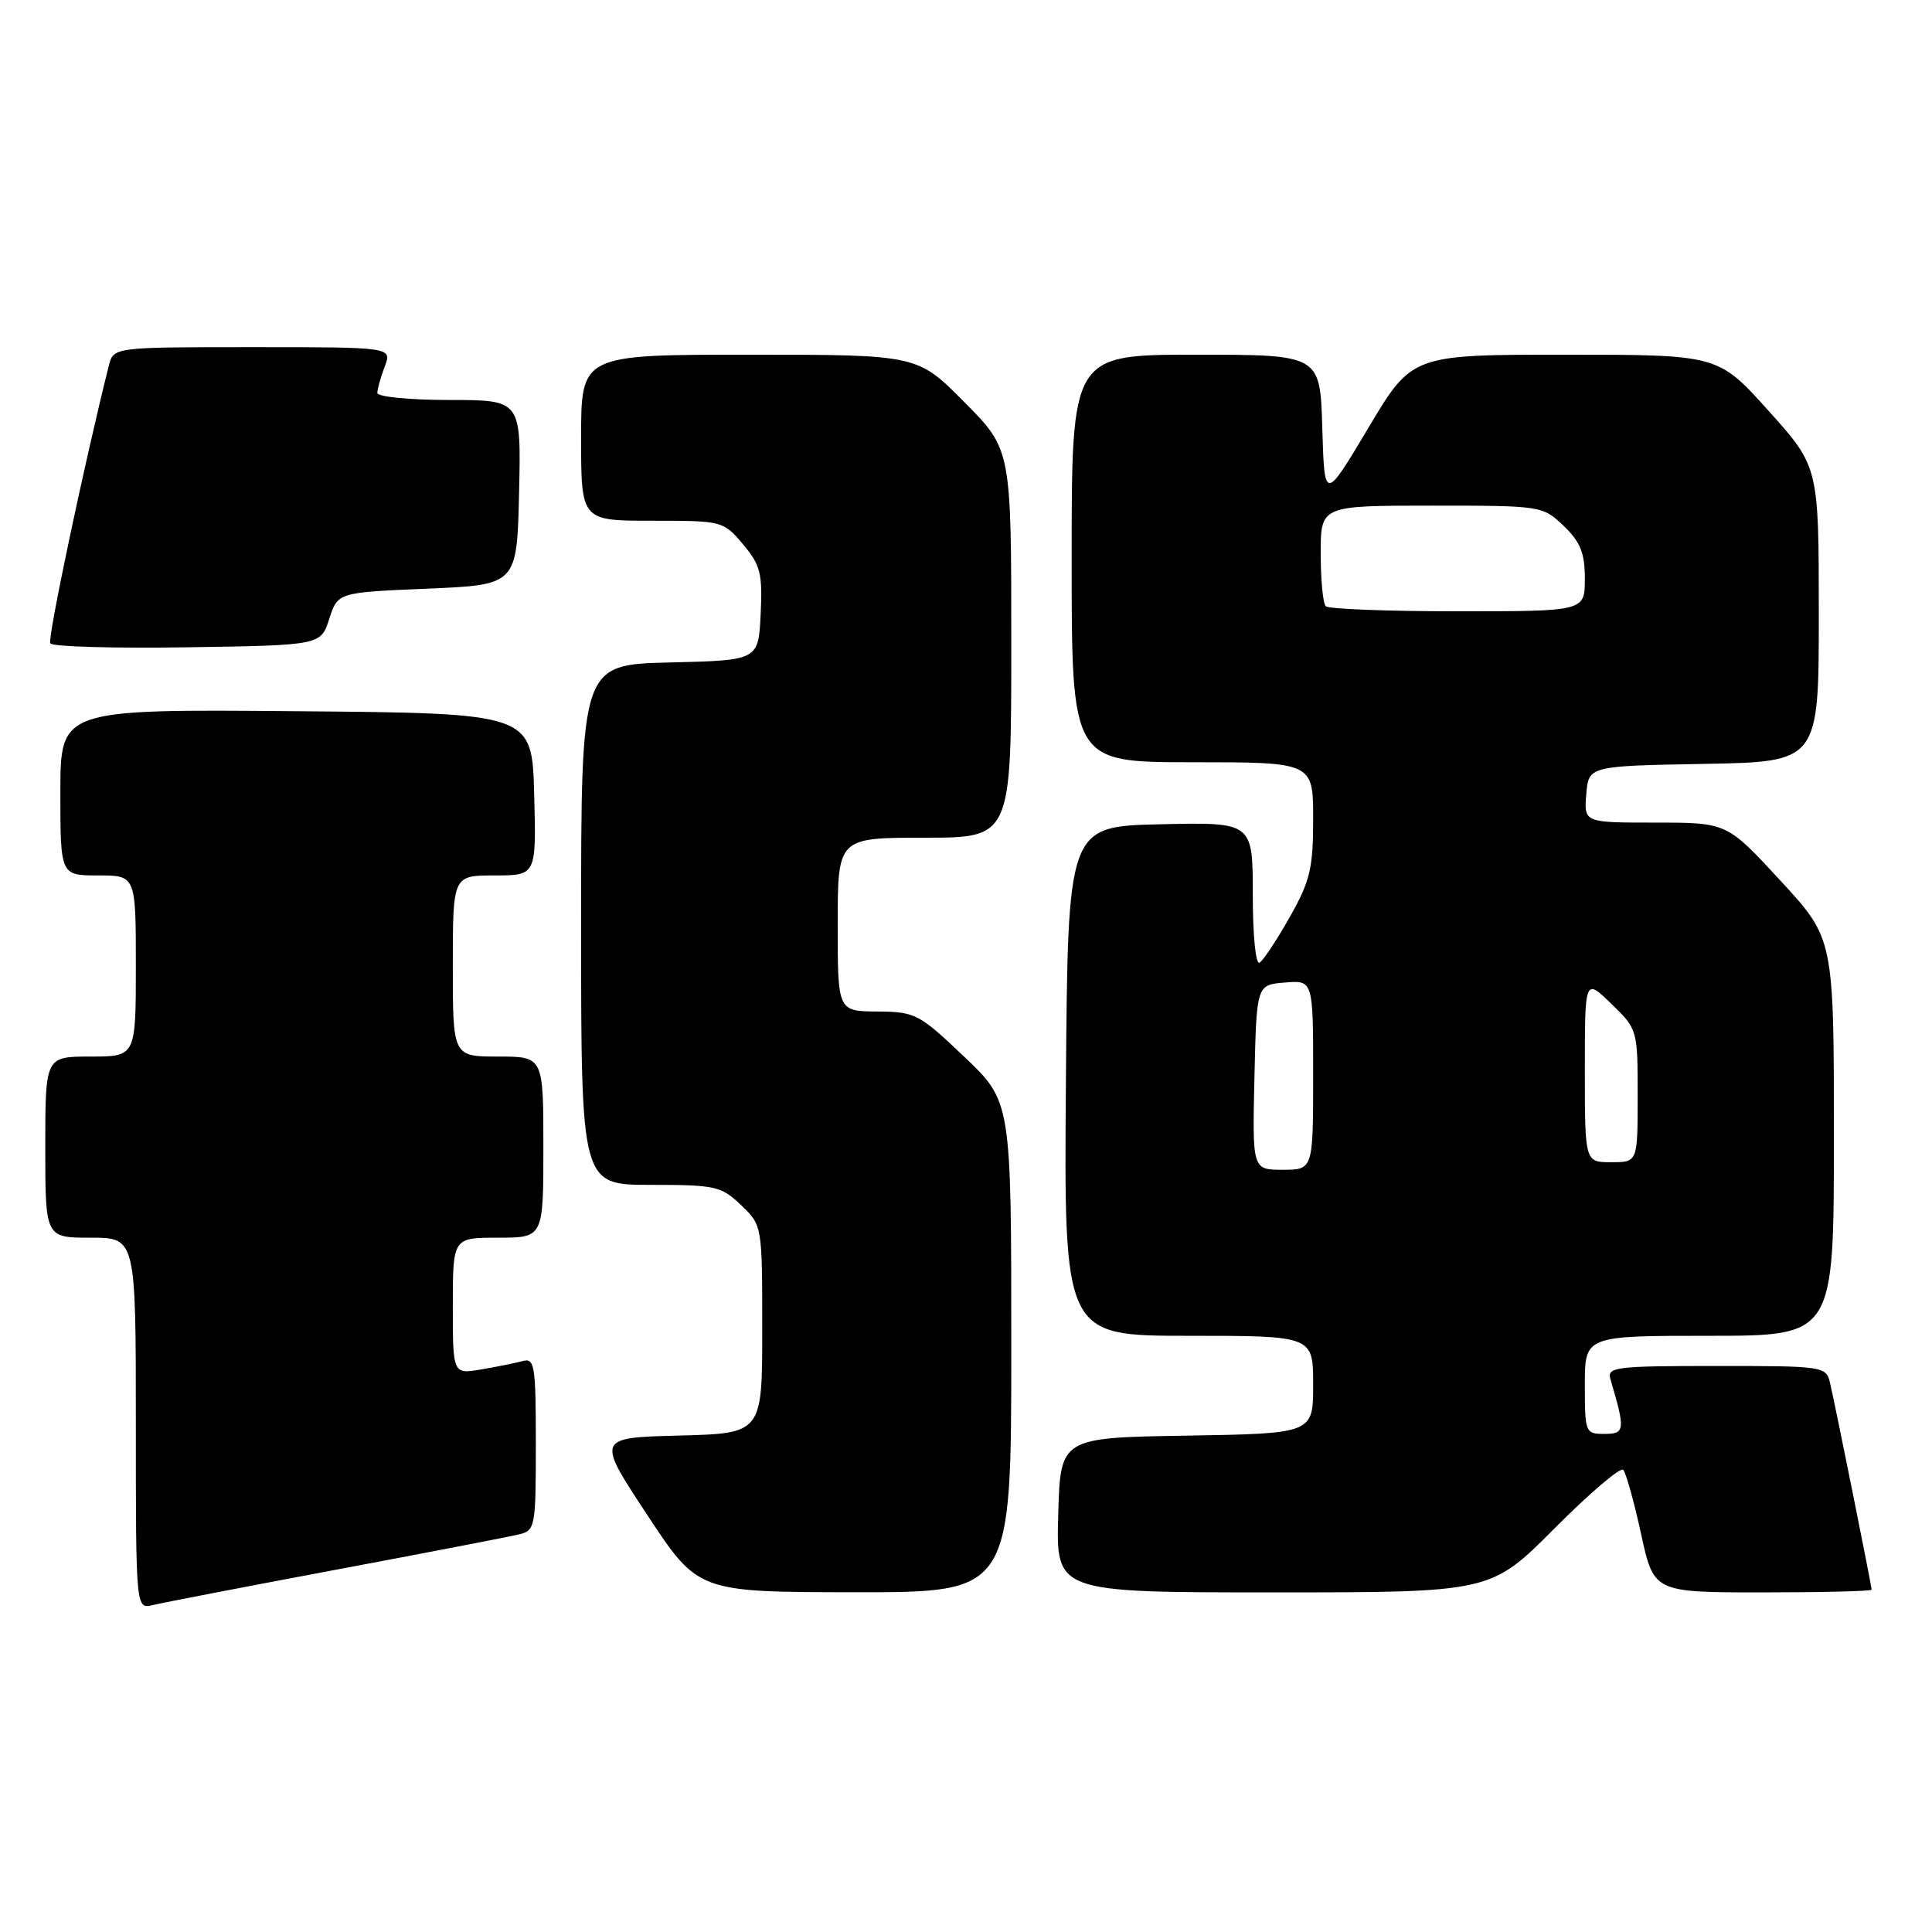 <?xml version="1.0" encoding="UTF-8" standalone="no"?>
<!DOCTYPE svg PUBLIC "-//W3C//DTD SVG 1.1//EN" "http://www.w3.org/Graphics/SVG/1.1/DTD/svg11.dtd" >
<svg xmlns="http://www.w3.org/2000/svg" xmlns:xlink="http://www.w3.org/1999/xlink" version="1.1" viewBox="0 0 256 256">
 <g >
 <path fill="currentColor"
d=" M 44.50 208.00 C 56.60 205.73 67.51 203.62 68.75 203.32 C 70.92 202.80 71.00 202.38 71.00 191.32 C 71.00 180.89 70.84 179.91 69.25 180.35 C 68.29 180.61 65.81 181.11 63.75 181.46 C 60.00 182.09 60.00 182.09 60.00 173.05 C 60.00 164.00 60.00 164.00 66.00 164.00 C 72.00 164.00 72.00 164.00 72.00 152.00 C 72.00 140.00 72.00 140.00 66.00 140.00 C 60.00 140.00 60.00 140.00 60.00 128.00 C 60.00 116.00 60.00 116.00 65.53 116.00 C 71.07 116.00 71.07 116.00 70.78 105.25 C 70.50 94.50 70.50 94.50 39.25 94.24 C 8.00 93.97 8.00 93.97 8.00 104.99 C 8.00 116.00 8.00 116.00 13.00 116.00 C 18.00 116.00 18.00 116.00 18.00 128.00 C 18.00 140.00 18.00 140.00 12.00 140.00 C 6.00 140.00 6.00 140.00 6.00 152.00 C 6.00 164.00 6.00 164.00 12.00 164.00 C 18.00 164.00 18.00 164.00 18.00 188.61 C 18.00 213.22 18.00 213.22 20.25 212.68 C 21.49 212.38 32.40 210.27 44.50 208.00 Z  M 134.00 178.47 C 134.00 145.95 134.00 145.95 127.75 140.01 C 121.77 134.32 121.27 134.07 116.25 134.03 C 111.00 134.00 111.00 134.00 111.00 122.50 C 111.00 111.00 111.00 111.00 122.50 111.00 C 134.00 111.00 134.00 111.00 134.00 85.28 C 134.00 59.55 134.00 59.55 127.78 53.28 C 121.56 47.00 121.56 47.00 99.28 47.00 C 77.00 47.00 77.00 47.00 77.00 58.00 C 77.00 69.00 77.00 69.00 86.41 69.00 C 95.73 69.00 95.85 69.03 98.46 72.13 C 100.77 74.88 101.05 75.99 100.79 81.38 C 100.50 87.50 100.50 87.50 88.75 87.78 C 77.00 88.06 77.00 88.06 77.00 122.53 C 77.00 157.00 77.00 157.00 86.20 157.00 C 94.81 157.00 95.57 157.17 98.20 159.69 C 101.00 162.37 101.00 162.37 101.00 176.15 C 101.00 189.93 101.00 189.93 90.01 190.22 C 79.02 190.50 79.02 190.50 85.76 200.73 C 92.50 210.96 92.50 210.96 113.25 210.98 C 134.00 211.00 134.00 211.00 134.00 178.47 Z  M 205.99 202.51 C 210.63 197.85 214.73 194.36 215.09 194.76 C 215.46 195.17 216.52 198.99 217.45 203.25 C 219.14 211.00 219.14 211.00 233.57 211.00 C 241.51 211.00 248.00 210.84 248.00 210.64 C 248.00 210.15 243.16 186.09 242.49 183.25 C 241.97 181.04 241.68 181.00 227.41 181.00 C 214.03 181.00 212.91 181.14 213.39 182.75 C 215.38 189.48 215.33 190.00 212.61 190.00 C 210.06 190.00 210.00 189.84 210.00 183.50 C 210.00 177.00 210.00 177.00 226.50 177.00 C 243.00 177.00 243.00 177.00 243.00 150.69 C 243.00 124.37 243.00 124.37 235.92 116.69 C 228.83 109.00 228.83 109.00 219.36 109.00 C 209.88 109.00 209.88 109.00 210.19 105.25 C 210.50 101.50 210.50 101.50 225.75 101.22 C 241.00 100.95 241.00 100.95 241.00 81.40 C 241.00 61.84 241.00 61.84 234.33 54.42 C 227.66 47.00 227.66 47.00 207.38 47.00 C 187.09 47.00 187.09 47.00 181.30 56.72 C 175.50 66.44 175.50 66.44 175.21 56.72 C 174.93 47.00 174.93 47.00 158.46 47.00 C 142.00 47.00 142.00 47.00 142.00 74.00 C 142.00 101.00 142.00 101.00 158.00 101.00 C 174.00 101.00 174.00 101.00 174.00 108.52 C 174.00 115.07 173.60 116.73 170.90 121.52 C 169.20 124.53 167.40 127.25 166.90 127.56 C 166.39 127.88 166.00 123.99 166.00 118.53 C 166.00 108.94 166.00 108.94 153.75 109.22 C 141.50 109.50 141.50 109.50 141.24 143.25 C 140.97 177.00 140.97 177.00 157.49 177.00 C 174.00 177.00 174.00 177.00 174.00 183.48 C 174.00 189.95 174.00 189.95 157.25 190.23 C 140.50 190.50 140.50 190.50 140.22 200.75 C 139.93 211.00 139.93 211.00 168.74 211.00 C 197.54 211.00 197.54 211.00 205.99 202.51 Z  M 43.63 82.00 C 44.76 78.50 44.76 78.50 56.63 78.00 C 68.50 77.50 68.50 77.50 68.78 65.25 C 69.06 53.00 69.06 53.00 59.53 53.00 C 54.29 53.00 50.00 52.58 50.00 52.07 C 50.00 51.55 50.44 49.98 50.98 48.57 C 51.95 46.00 51.95 46.00 33.49 46.00 C 15.04 46.00 15.04 46.00 14.42 48.45 C 11.16 61.45 6.27 84.63 6.66 85.25 C 6.93 85.69 15.10 85.92 24.82 85.77 C 42.50 85.50 42.50 85.50 43.63 82.00 Z  M 166.22 142.75 C 166.50 130.50 166.50 130.50 170.25 130.19 C 174.00 129.88 174.00 129.88 174.00 142.44 C 174.00 155.00 174.00 155.00 169.97 155.00 C 165.94 155.00 165.94 155.00 166.22 142.75 Z  M 210.00 141.80 C 210.00 129.61 210.00 129.61 213.50 133.00 C 216.98 136.37 217.00 136.45 217.00 145.20 C 217.00 154.00 217.00 154.00 213.50 154.00 C 210.00 154.00 210.00 154.00 210.00 141.80 Z  M 175.67 80.33 C 175.30 79.97 175.00 76.82 175.00 73.33 C 175.00 67.00 175.00 67.00 189.70 67.00 C 204.28 67.00 204.41 67.02 207.20 69.69 C 209.42 71.82 210.00 73.27 210.00 76.69 C 210.00 81.00 210.00 81.00 193.17 81.00 C 183.91 81.00 176.03 80.70 175.67 80.33 Z "/>
</g>
</svg>